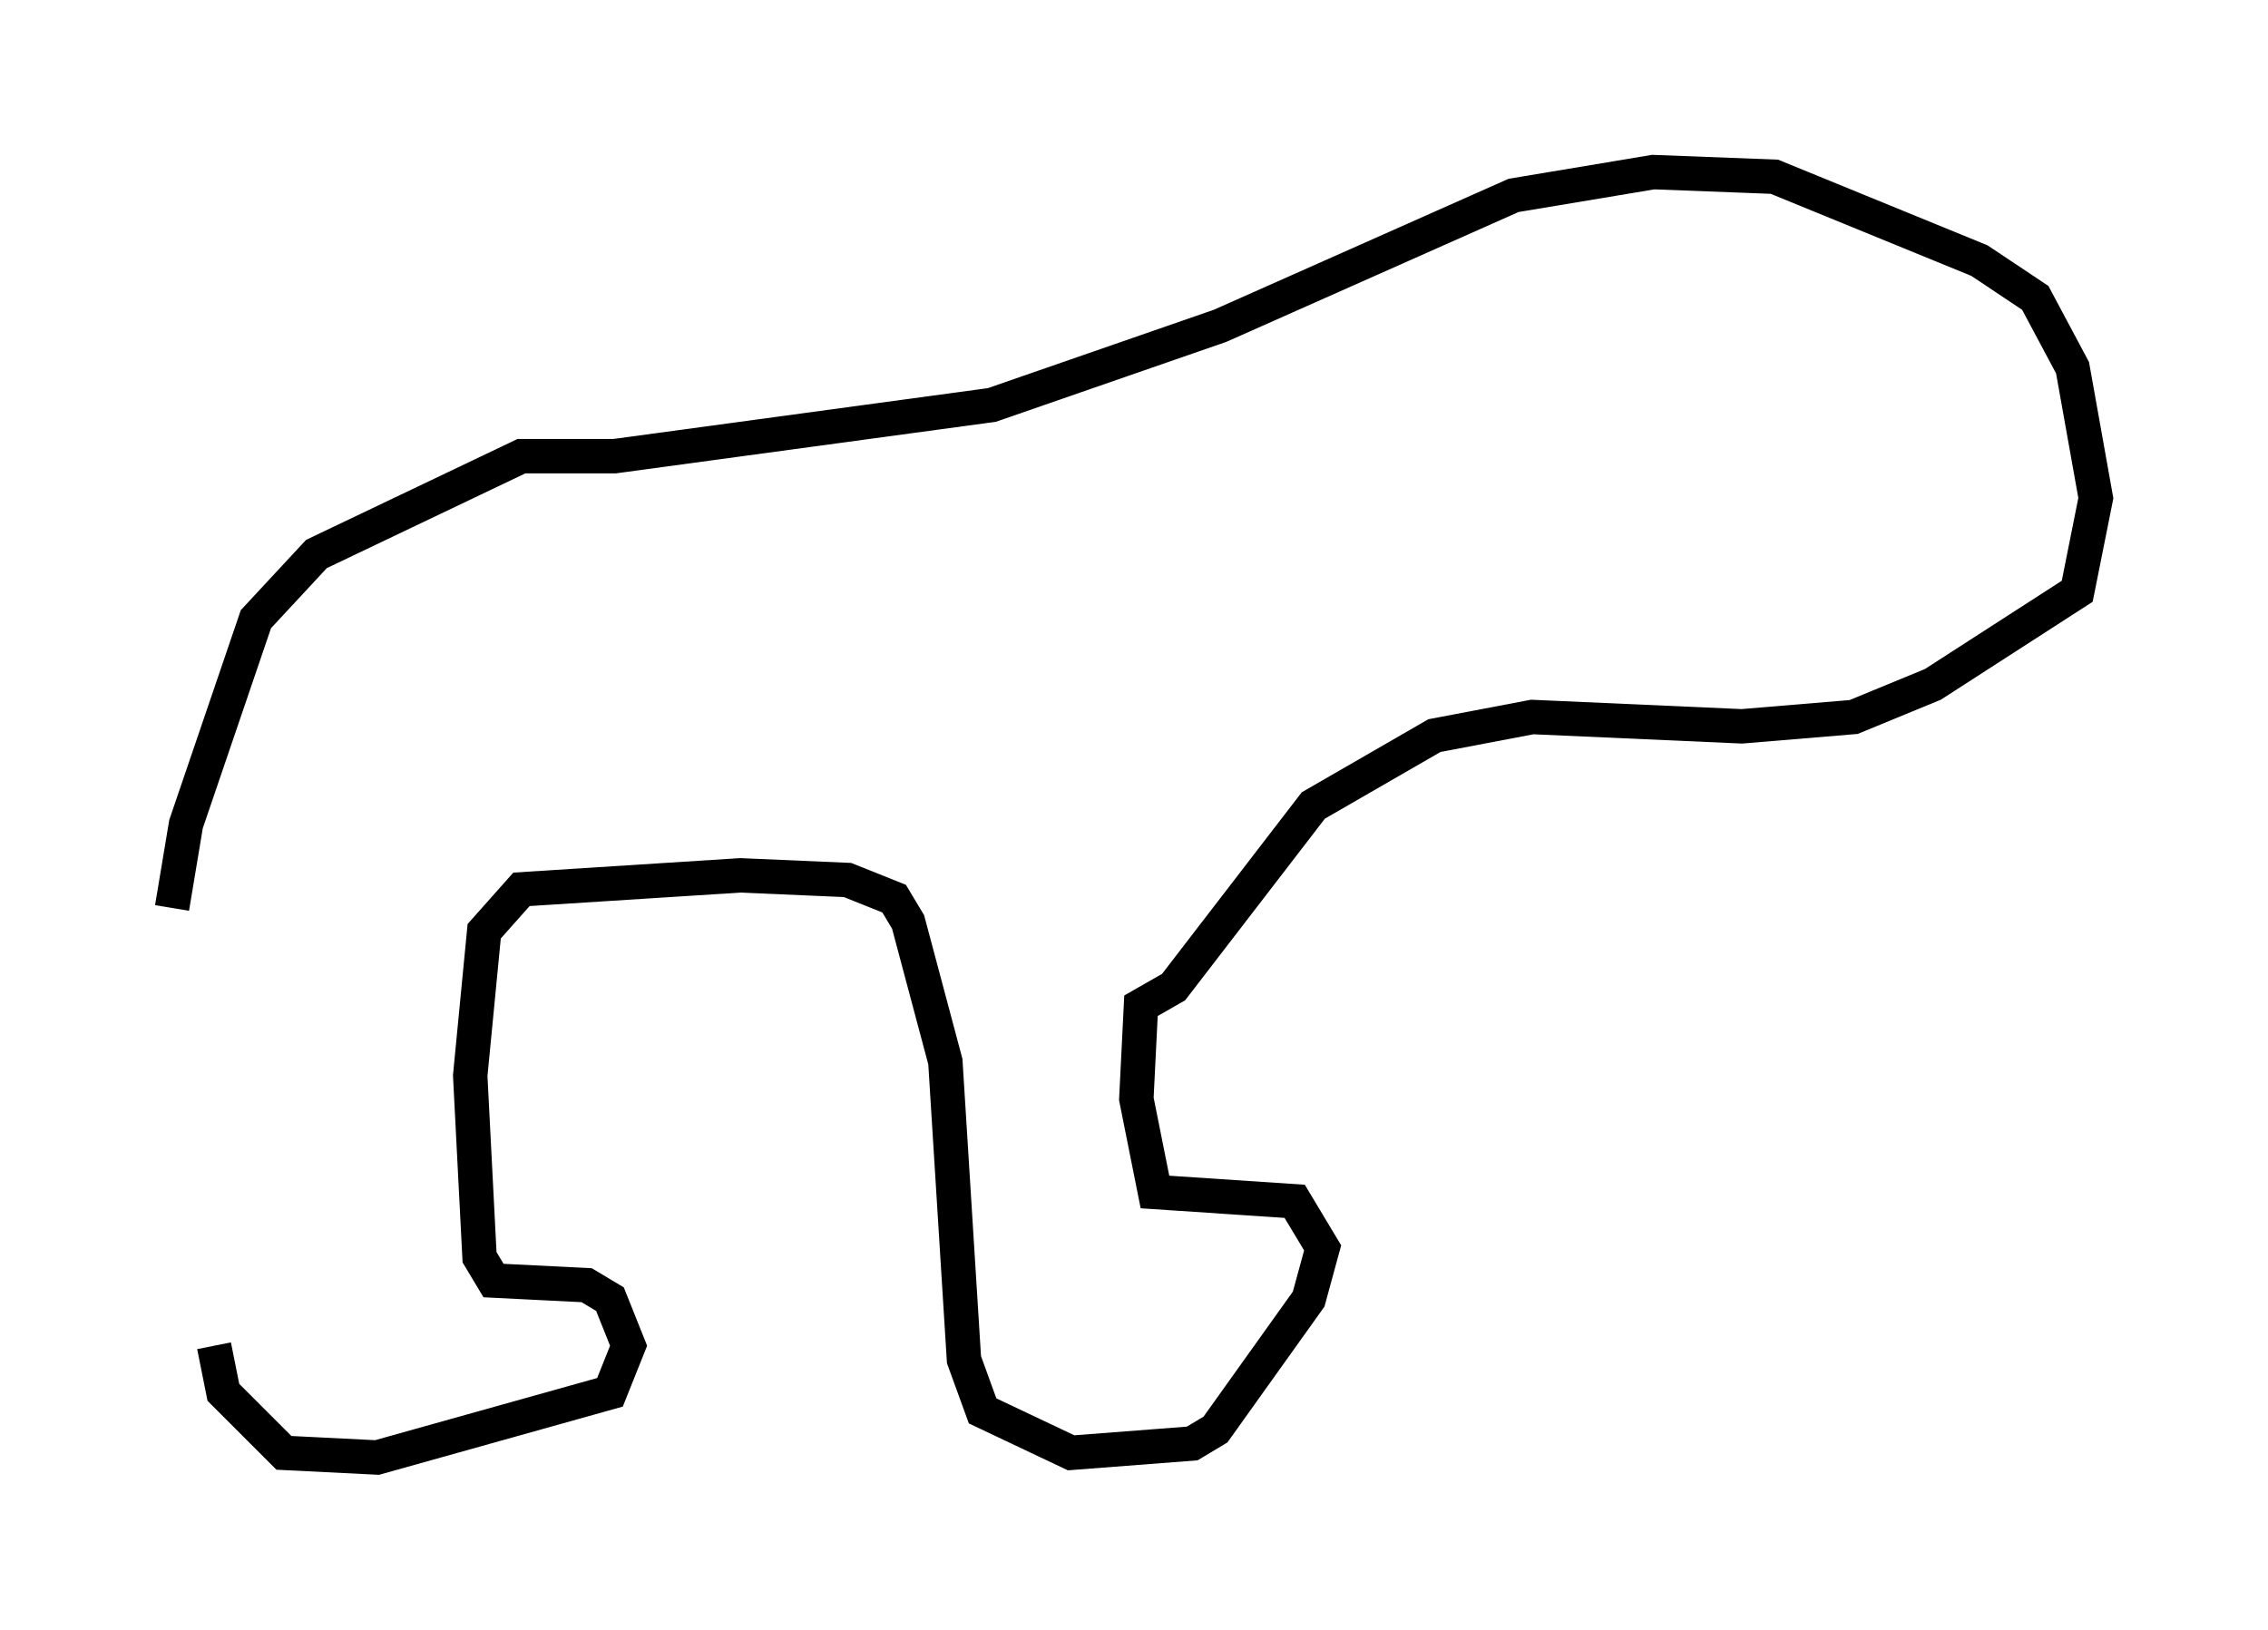 <?xml version="1.0" encoding="utf-8" ?>
<svg baseProfile="full" height="47.347" version="1.1" width="65.886" xmlns="http://www.w3.org/2000/svg" xmlns:ev="http://www.w3.org/2001/xml-events" xmlns:xlink="http://www.w3.org/1999/xlink"><defs /><rect fill="white" height="47.347" width="65.886" x="0" y="0" /><path d="M5.406, 26.245 m0.812, 12.855 l0.271, 1.353 1.759, 1.759 l2.706, 0.135 6.766, -1.894 l0.541, -1.353 -0.541, -1.353 l-0.677, -0.406 -2.706, -0.135 l-0.406, -0.677 -0.271, -5.277 l0.406, -4.195 1.083, -1.218 l6.36, -0.406 3.112, 0.135 l1.353, 0.541 0.406, 0.677 l1.083, 4.059 0.541, 8.66 l0.541, 1.488 2.571, 1.218 l3.518, -0.271 0.677, -0.406 l2.706, -3.789 0.406, -1.488 l-0.812, -1.353 -4.059, -0.271 l-0.541, -2.706 0.135, -2.706 l0.947, -0.541 4.059, -5.277 l3.518, -2.03 2.842, -0.541 l6.089, 0.271 3.248, -0.271 l2.3, -0.947 4.195, -2.706 l0.541, -2.706 -0.677, -3.789 l-1.083, -2.03 -1.624, -1.083 l-5.954, -2.436 -3.518, -0.135 l-4.059, 0.677 -8.525, 3.789 l-6.631, 2.3 -10.961, 1.488 l-2.706, 0.0 -5.954, 2.842 l-1.759, 1.894 -2.03, 5.954 l-0.406, 2.436 " fill="none" stroke="black" stroke-width="1" /></svg>